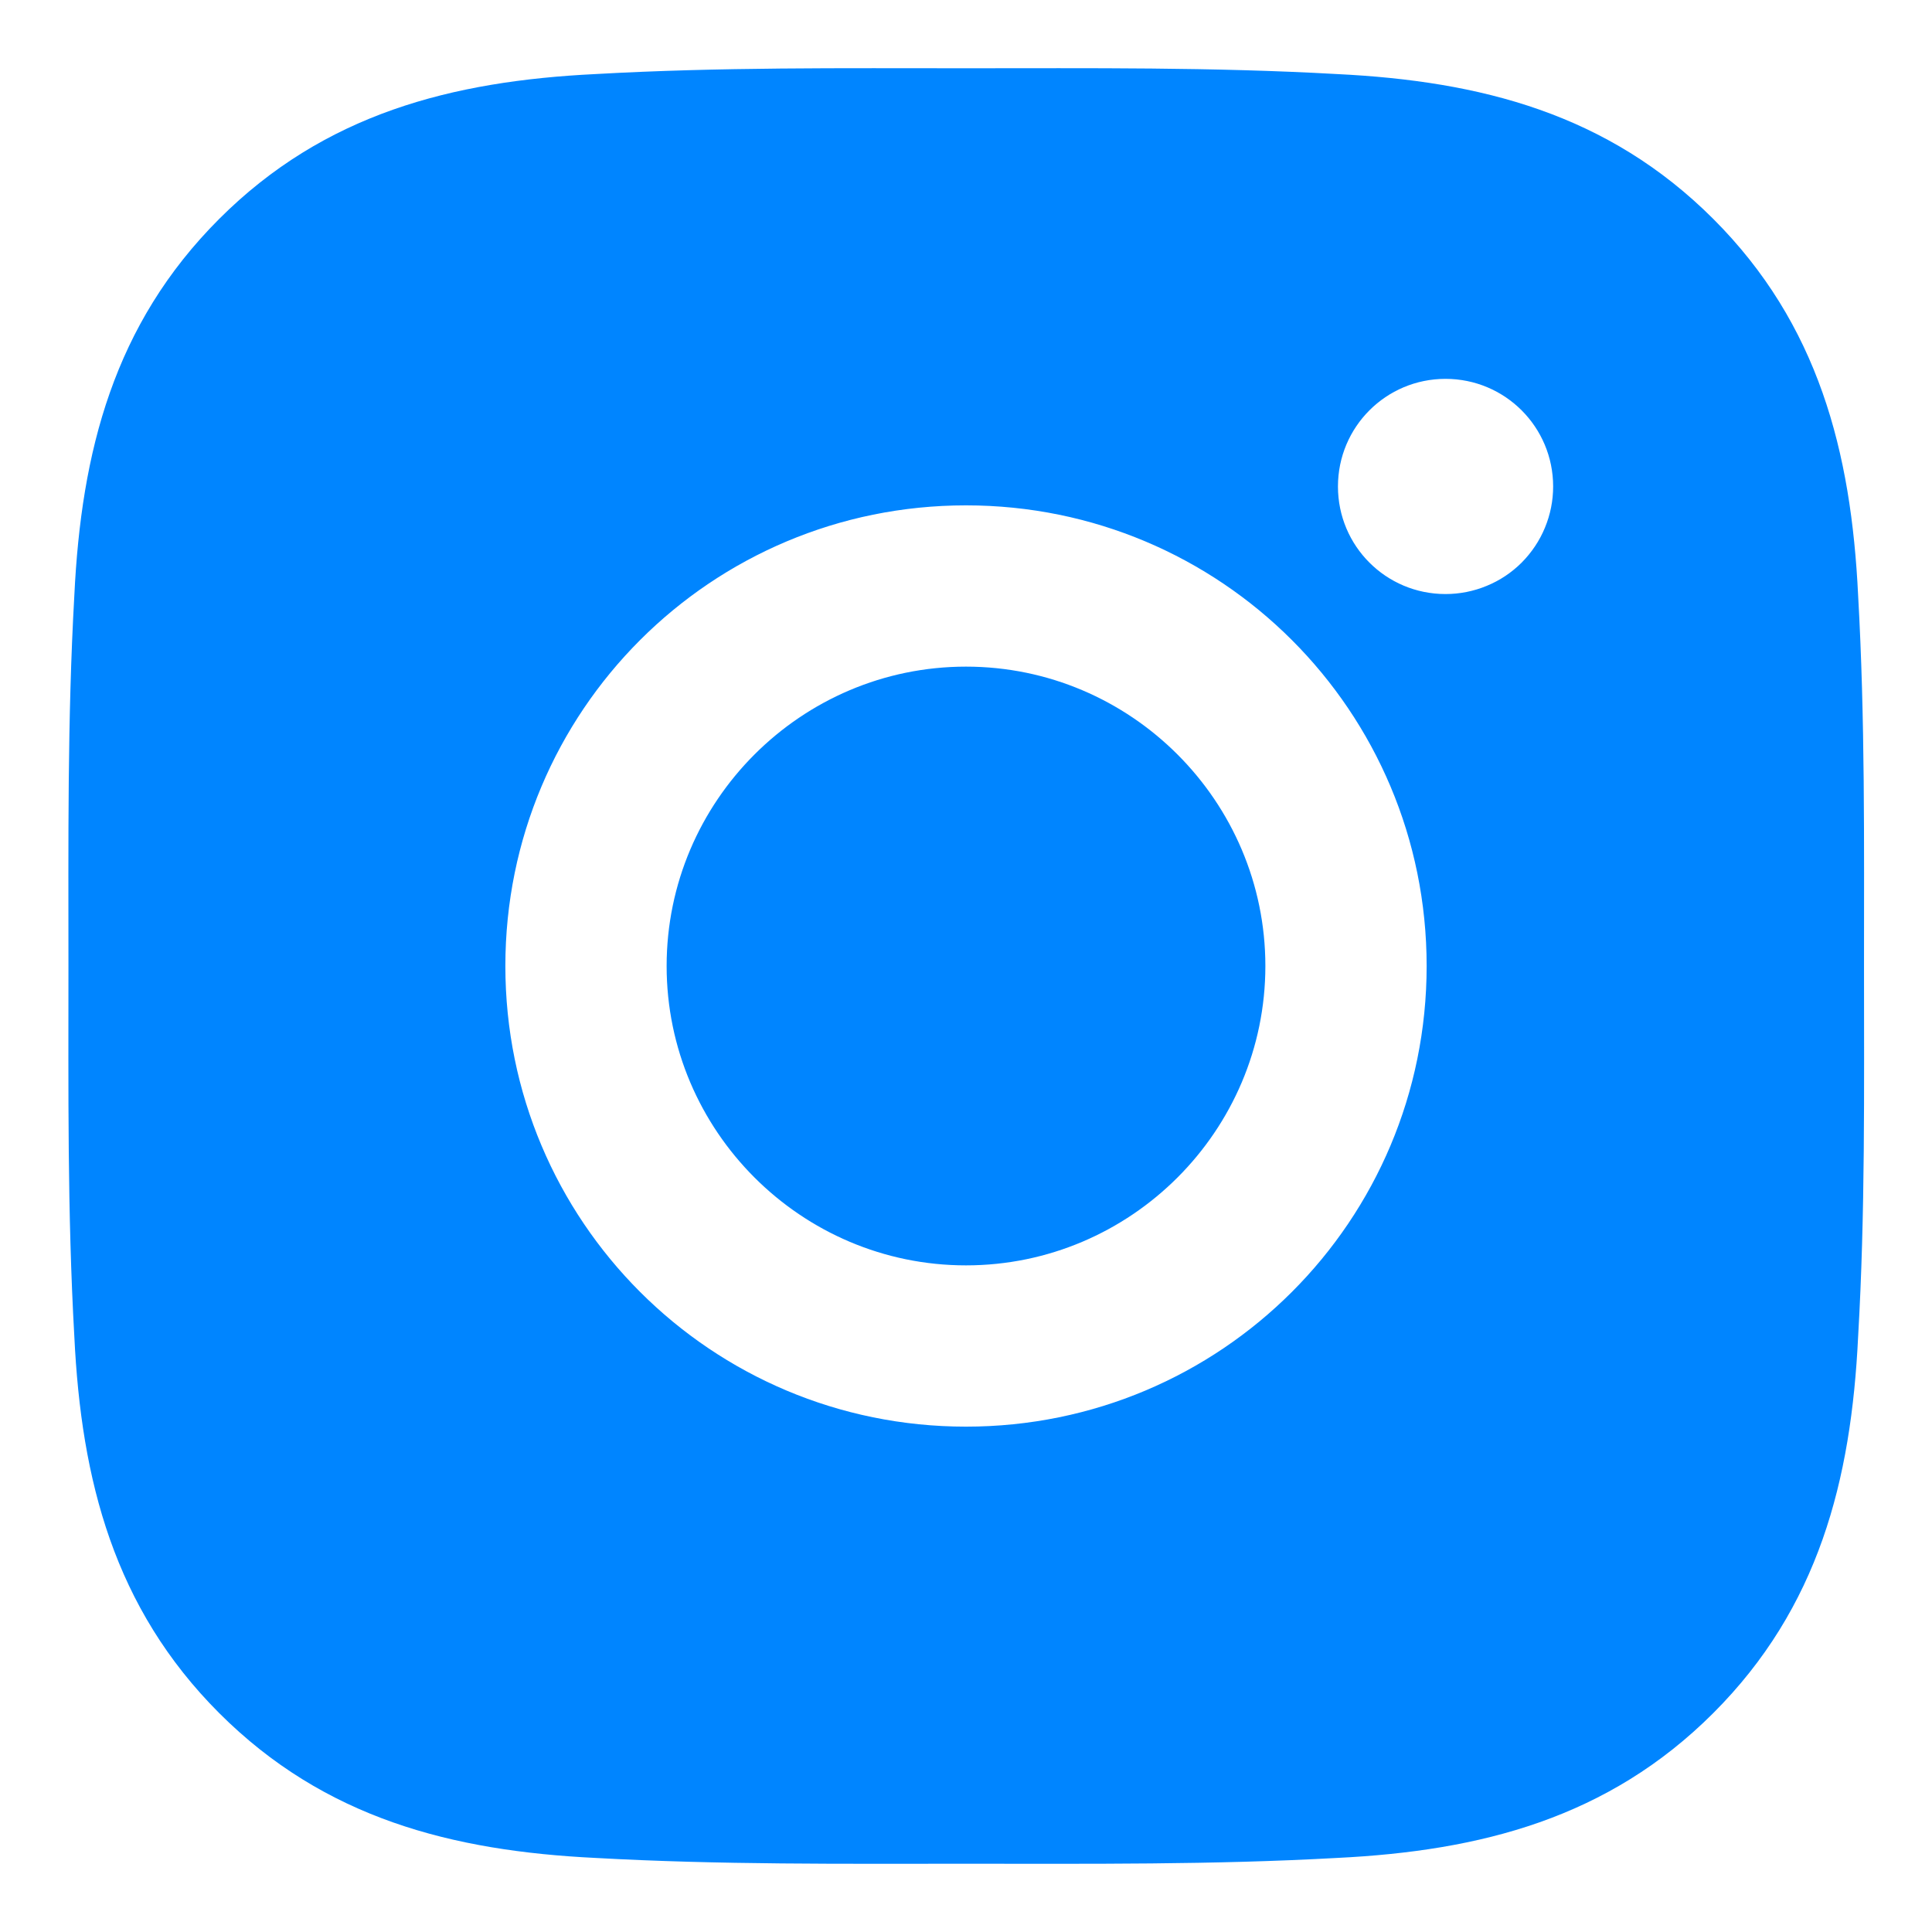 <svg width="21" height="21" viewBox="0 0 21 21" fill="none" xmlns="http://www.w3.org/2000/svg">
<path d="M10.5 7.246C8.708 7.246 7.246 8.708 7.246 10.5C7.246 12.292 8.708 13.754 10.5 13.754C12.292 13.754 13.754 12.292 13.754 10.5C13.754 8.708 12.292 7.246 10.5 7.246ZM20.261 10.5C20.261 9.152 20.273 7.817 20.197 6.472C20.122 4.909 19.765 3.522 18.623 2.38C17.477 1.235 16.093 0.881 14.531 0.805C13.183 0.729 11.848 0.742 10.502 0.742C9.155 0.742 7.819 0.729 6.474 0.805C4.912 0.881 3.525 1.237 2.382 2.38C1.237 3.525 0.883 4.909 0.808 6.472C0.732 7.819 0.744 9.155 0.744 10.5C0.744 11.845 0.732 13.183 0.808 14.528C0.883 16.091 1.24 17.477 2.382 18.62C3.527 19.765 4.912 20.119 6.474 20.195C7.822 20.27 9.157 20.258 10.502 20.258C11.85 20.258 13.185 20.27 14.531 20.195C16.093 20.119 17.48 19.763 18.623 18.62C19.768 17.475 20.122 16.091 20.197 14.528C20.275 13.183 20.261 11.848 20.261 10.5ZM10.5 15.507C7.729 15.507 5.493 13.271 5.493 10.5C5.493 7.729 7.729 5.493 10.5 5.493C13.271 5.493 15.507 7.729 15.507 10.5C15.507 13.271 13.271 15.507 10.5 15.507ZM15.712 6.457C15.065 6.457 14.543 5.935 14.543 5.288C14.543 4.641 15.065 4.118 15.712 4.118C16.359 4.118 16.882 4.641 16.882 5.288C16.882 5.441 16.852 5.593 16.793 5.735C16.735 5.877 16.648 6.006 16.54 6.115C16.431 6.224 16.302 6.31 16.16 6.368C16.018 6.427 15.866 6.457 15.712 6.457Z" fill="#0085FF"/>
</svg>
